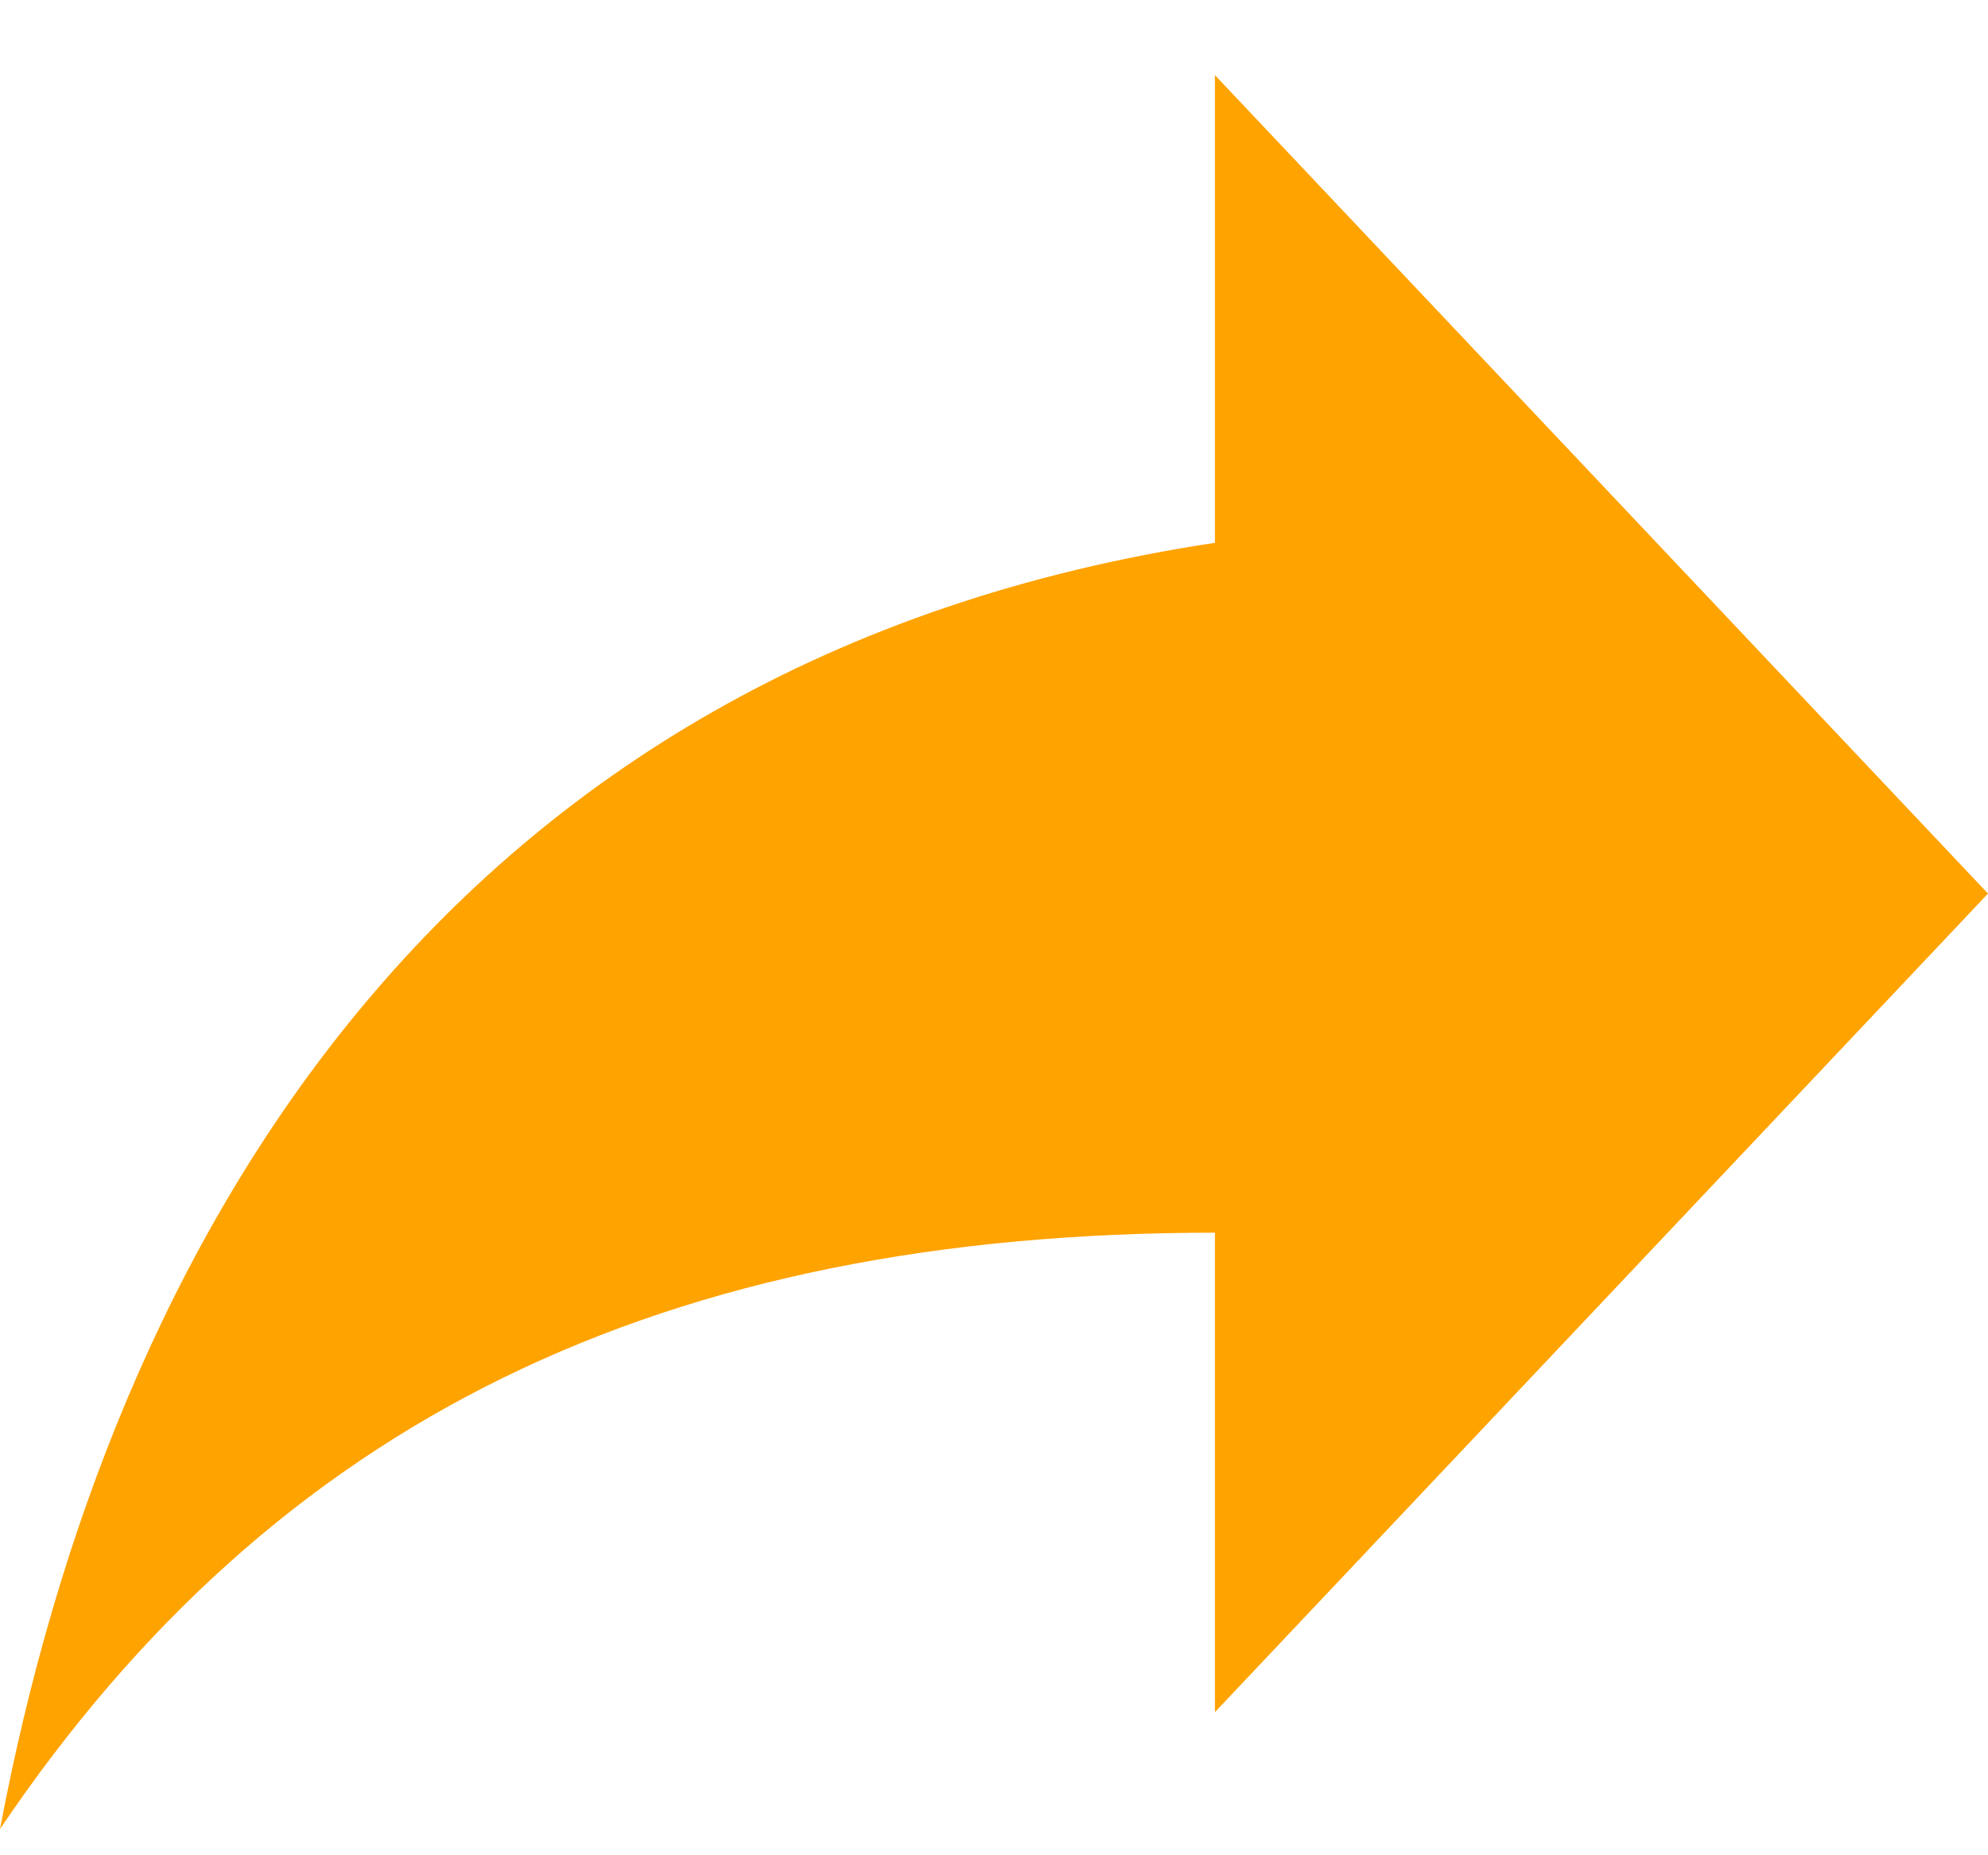 <svg width="15" height="14" viewBox="0 0 15 14" fill="none" xmlns="http://www.w3.org/2000/svg">
<path fill-rule="evenodd" clip-rule="evenodd" d="M9.167 0.567L15 6.743L9.167 12.92V9.302C5 9.302 2.083 10.714 0 13.802C0.833 9.39 3.333 4.979 9.167 4.096V0.567Z" fill="#FFA300"/>
</svg>
